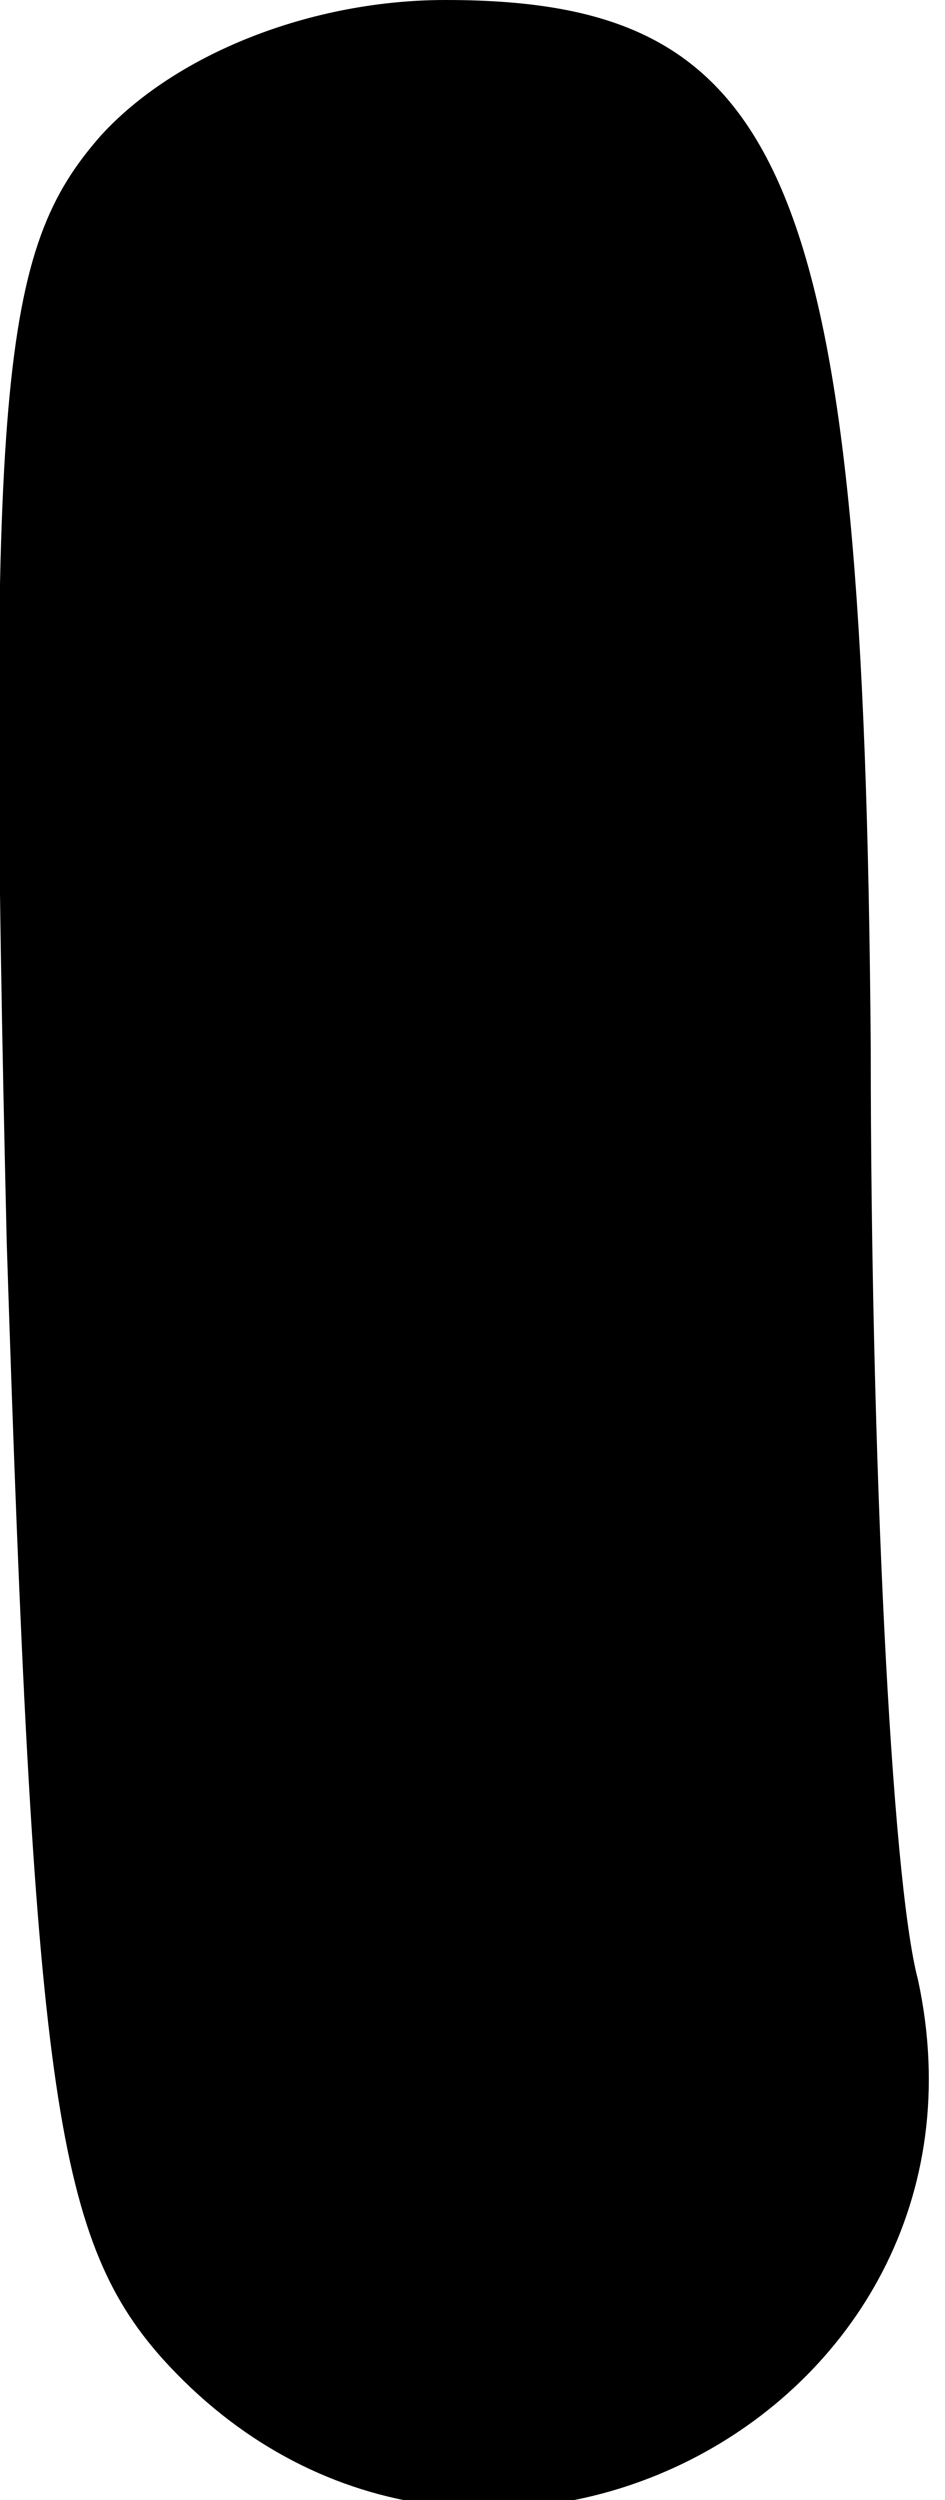 <?xml version="1.0" standalone="no"?>
<!DOCTYPE svg PUBLIC "-//W3C//DTD SVG 20010904//EN"
 "http://www.w3.org/TR/2001/REC-SVG-20010904/DTD/svg10.dtd">
<svg version="1.0" xmlns="http://www.w3.org/2000/svg"
 width="14pt" height="37pt" viewBox="0 0 14 37"
 preserveAspectRatio="xMidYMid meet">
<g transform="translate(0,37) scale(0.1,-0.1)"
fill="#000000" stroke="none">
<path fill="#000000" stroke="none" d="M15 350 c-15 -17 -17 -36 -14 -164 4
-124 7 -147 23 -165 45 -50 126 -9 112 56 -4 15 -7 78 -7 138 -1 129 -12 155
-63 155 -20 0 -40 -8 -51 -20z"/>
</g>
</svg>
